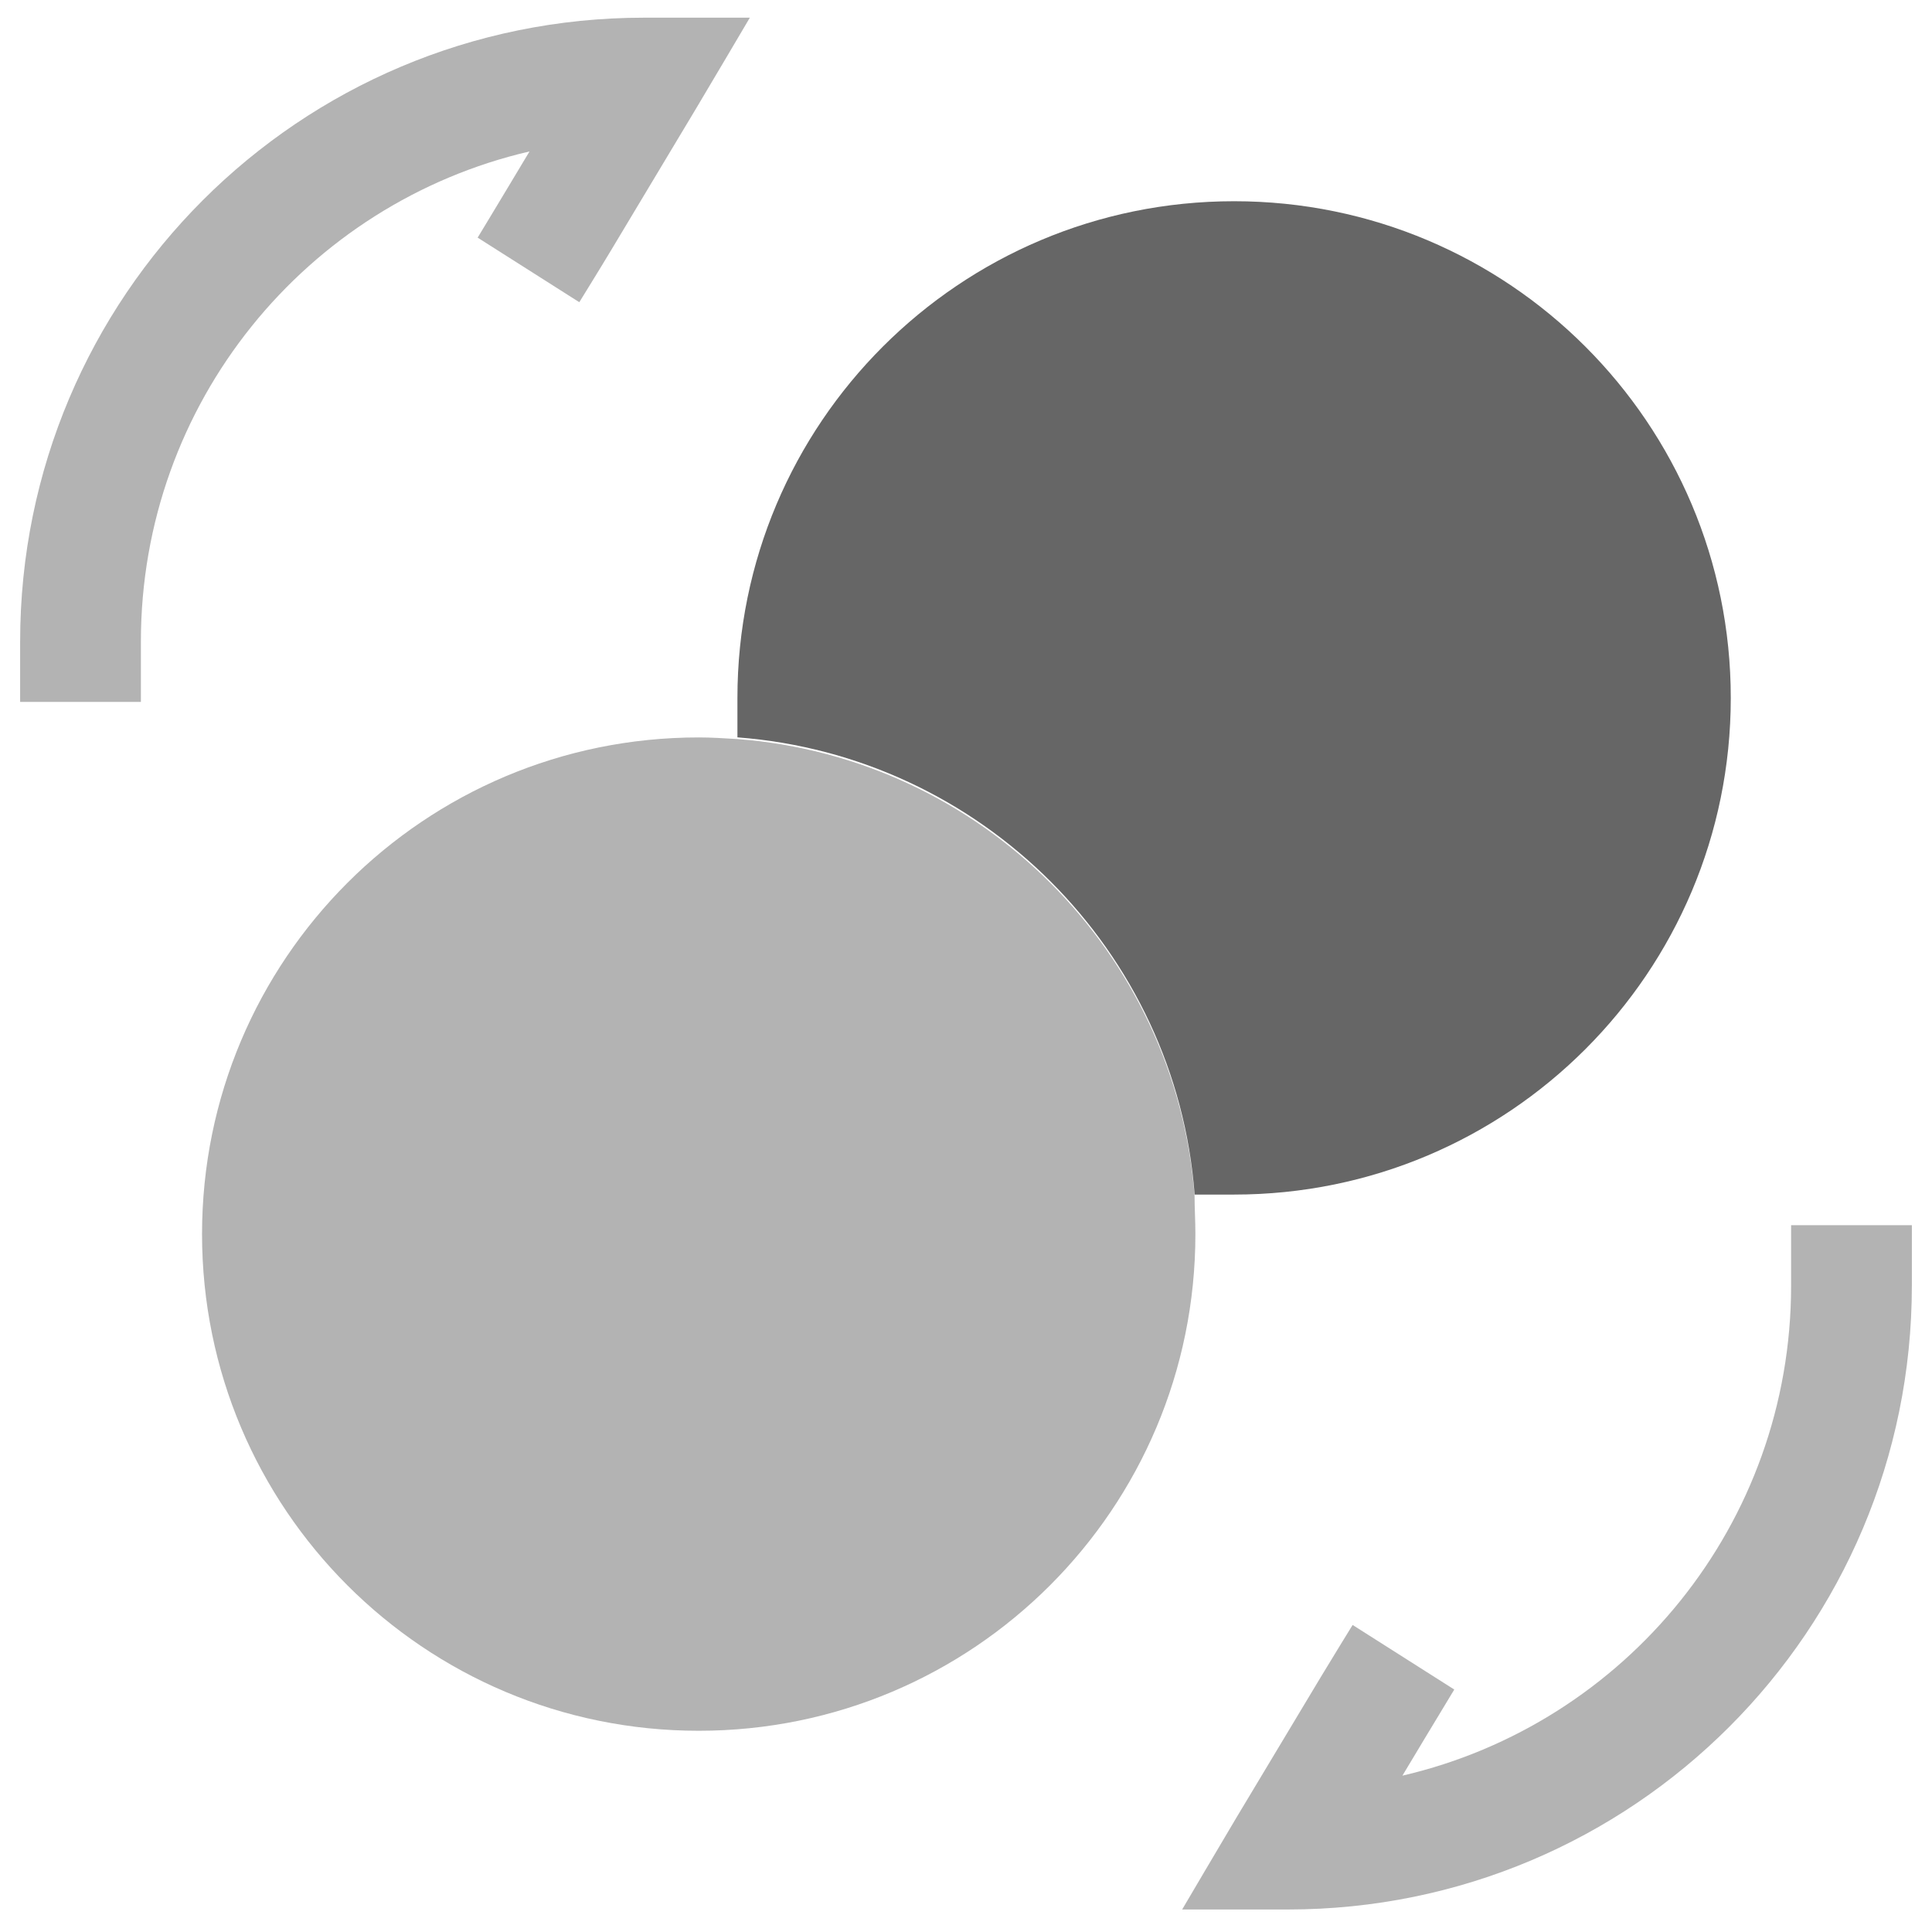 <svg width="26" height="26" viewBox="0 0 26 26" fill="none" xmlns="http://www.w3.org/2000/svg">
    <path fill-rule="evenodd" clip-rule="evenodd" d="M25.729 16.488C25.729 16.488 25.729 17.108 25.729 17.301C25.729 21.942 21.974 25.697 17.333 25.697C17.04 25.697 15.909 25.697 15.909 25.697C15.909 25.697 16.486 24.717 16.636 24.466L17.774 22.57C17.897 22.365 18.203 21.868 18.203 21.868L19.571 22.737C19.571 22.737 19.253 23.263 19.167 23.406L18.873 23.896C21.873 23.2 24.104 20.515 24.104 17.301C24.104 17.108 24.104 16.488 24.104 16.488C24.646 16.488 25.187 16.488 25.729 16.488Z" fill="black" fill-opacity="0.3"/>
    <path fill-rule="evenodd" clip-rule="evenodd" d="M0.271 9.446C0.271 9.446 0.271 8.826 0.271 8.634C0.271 3.993 4.025 0.238 8.667 0.238C8.959 0.238 10.091 0.238 10.091 0.238C10.091 0.238 9.514 1.217 9.363 1.468L8.226 3.364C8.103 3.57 7.796 4.067 7.796 4.067L6.428 3.198C6.428 3.198 6.747 2.671 6.832 2.528L7.126 2.038C4.126 2.734 1.896 5.42 1.896 8.634C1.896 8.826 1.896 9.446 1.896 9.446C1.354 9.446 0.812 9.446 0.271 9.446Z" fill="black" fill-opacity="0.3"/>
    <path d="M16.087 16.608C16.087 20.302 13.097 23.292 9.403 23.292C5.709 23.292 2.719 20.302 2.719 16.608C2.719 12.914 5.709 9.924 9.403 9.924C9.576 9.924 9.739 9.935 9.923 9.946C13.205 10.195 15.827 12.816 16.076 16.099C16.076 16.261 16.087 16.424 16.087 16.608Z" fill="black" fill-opacity="0.3"/>
    <path d="M23.292 9.392C23.292 13.086 20.302 16.076 16.608 16.076H16.077C15.828 12.794 13.206 10.172 9.924 9.923V9.392C9.924 5.698 12.914 2.708 16.608 2.708C20.302 2.708 23.292 5.698 23.292 9.392Z" fill="black" fill-opacity="0.6"/>
</svg>